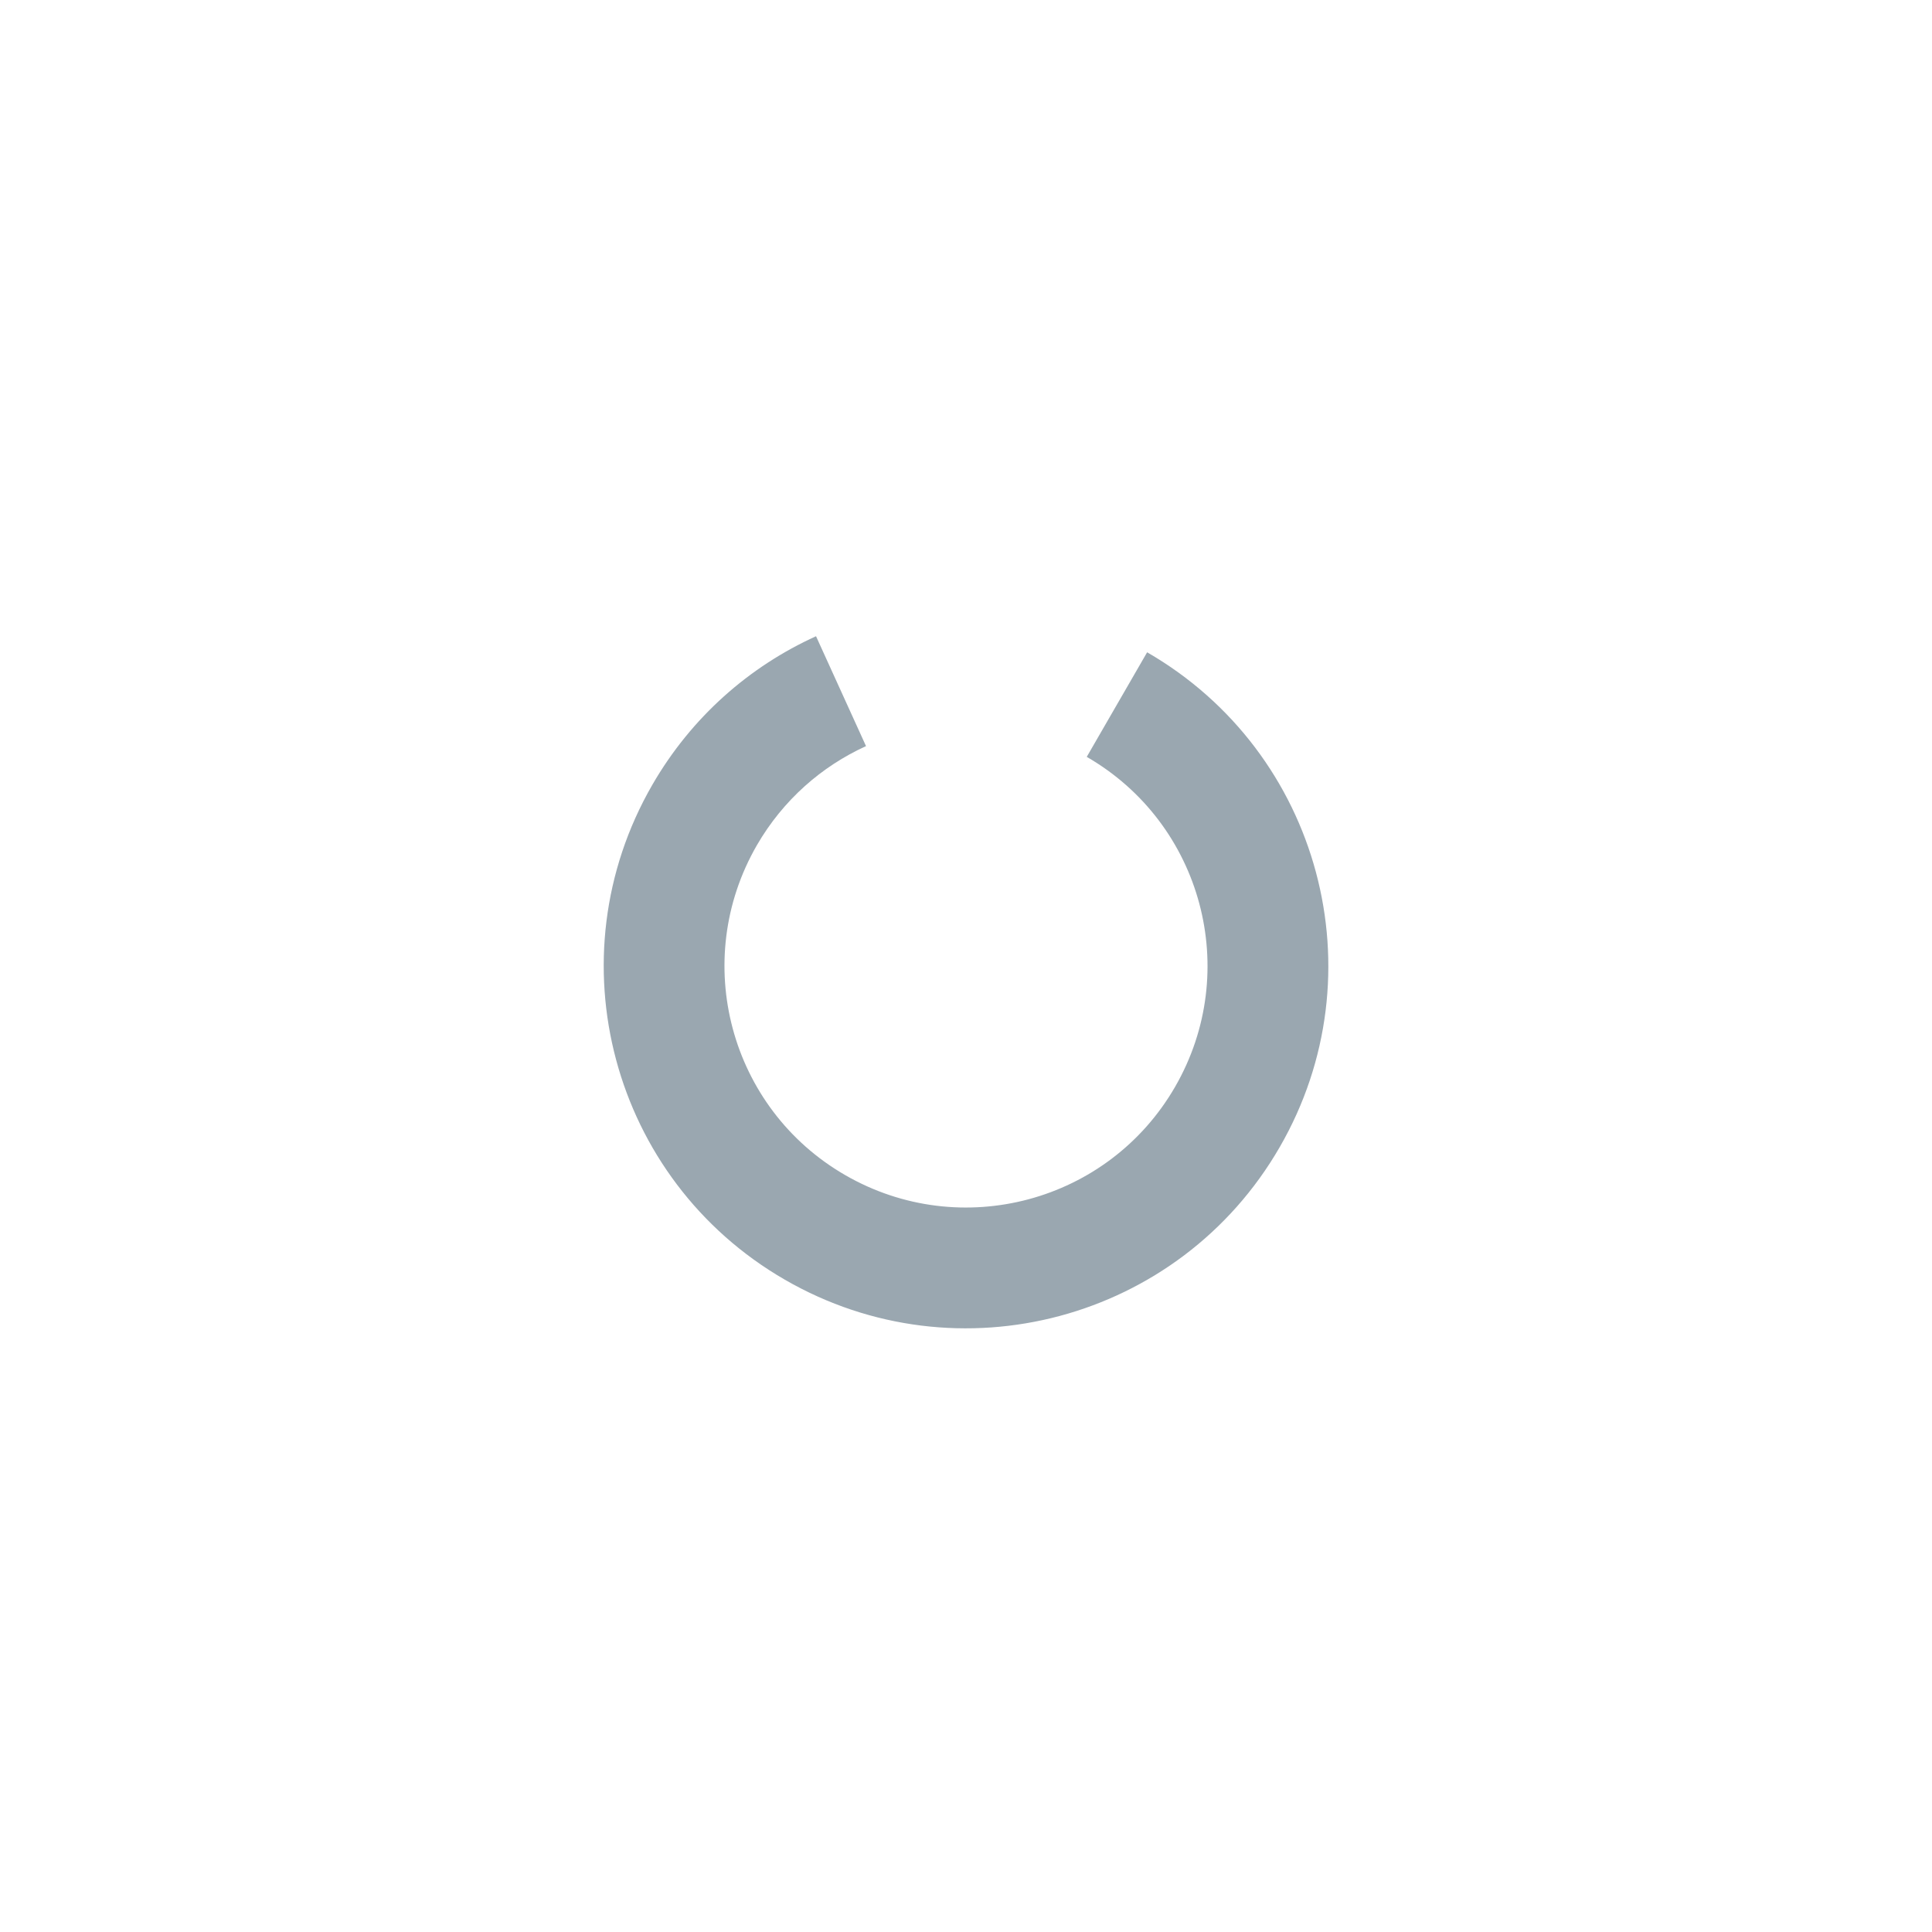 <svg width="16" height="16" viewBox="0 0 16 16" fill="none" xmlns="http://www.w3.org/2000/svg">
<path fill-rule="evenodd" clip-rule="evenodd" d="M9.5 5.402C10.935 6.23 11.427 8.065 10.598 9.5C9.77 10.935 7.935 11.427 6.5 10.598C5.065 9.77 4.574 7.935 5.402 6.5C5.727 5.937 6.207 5.519 6.758 5.269L7.172 6.179C6.805 6.346 6.485 6.625 6.268 7C5.716 7.957 6.043 9.18 7 9.732C7.957 10.284 9.18 9.957 9.732 9C10.284 8.043 9.957 6.82 9 6.268L9.5 5.402Z" fill="#9AA7B0"/>
</svg>
